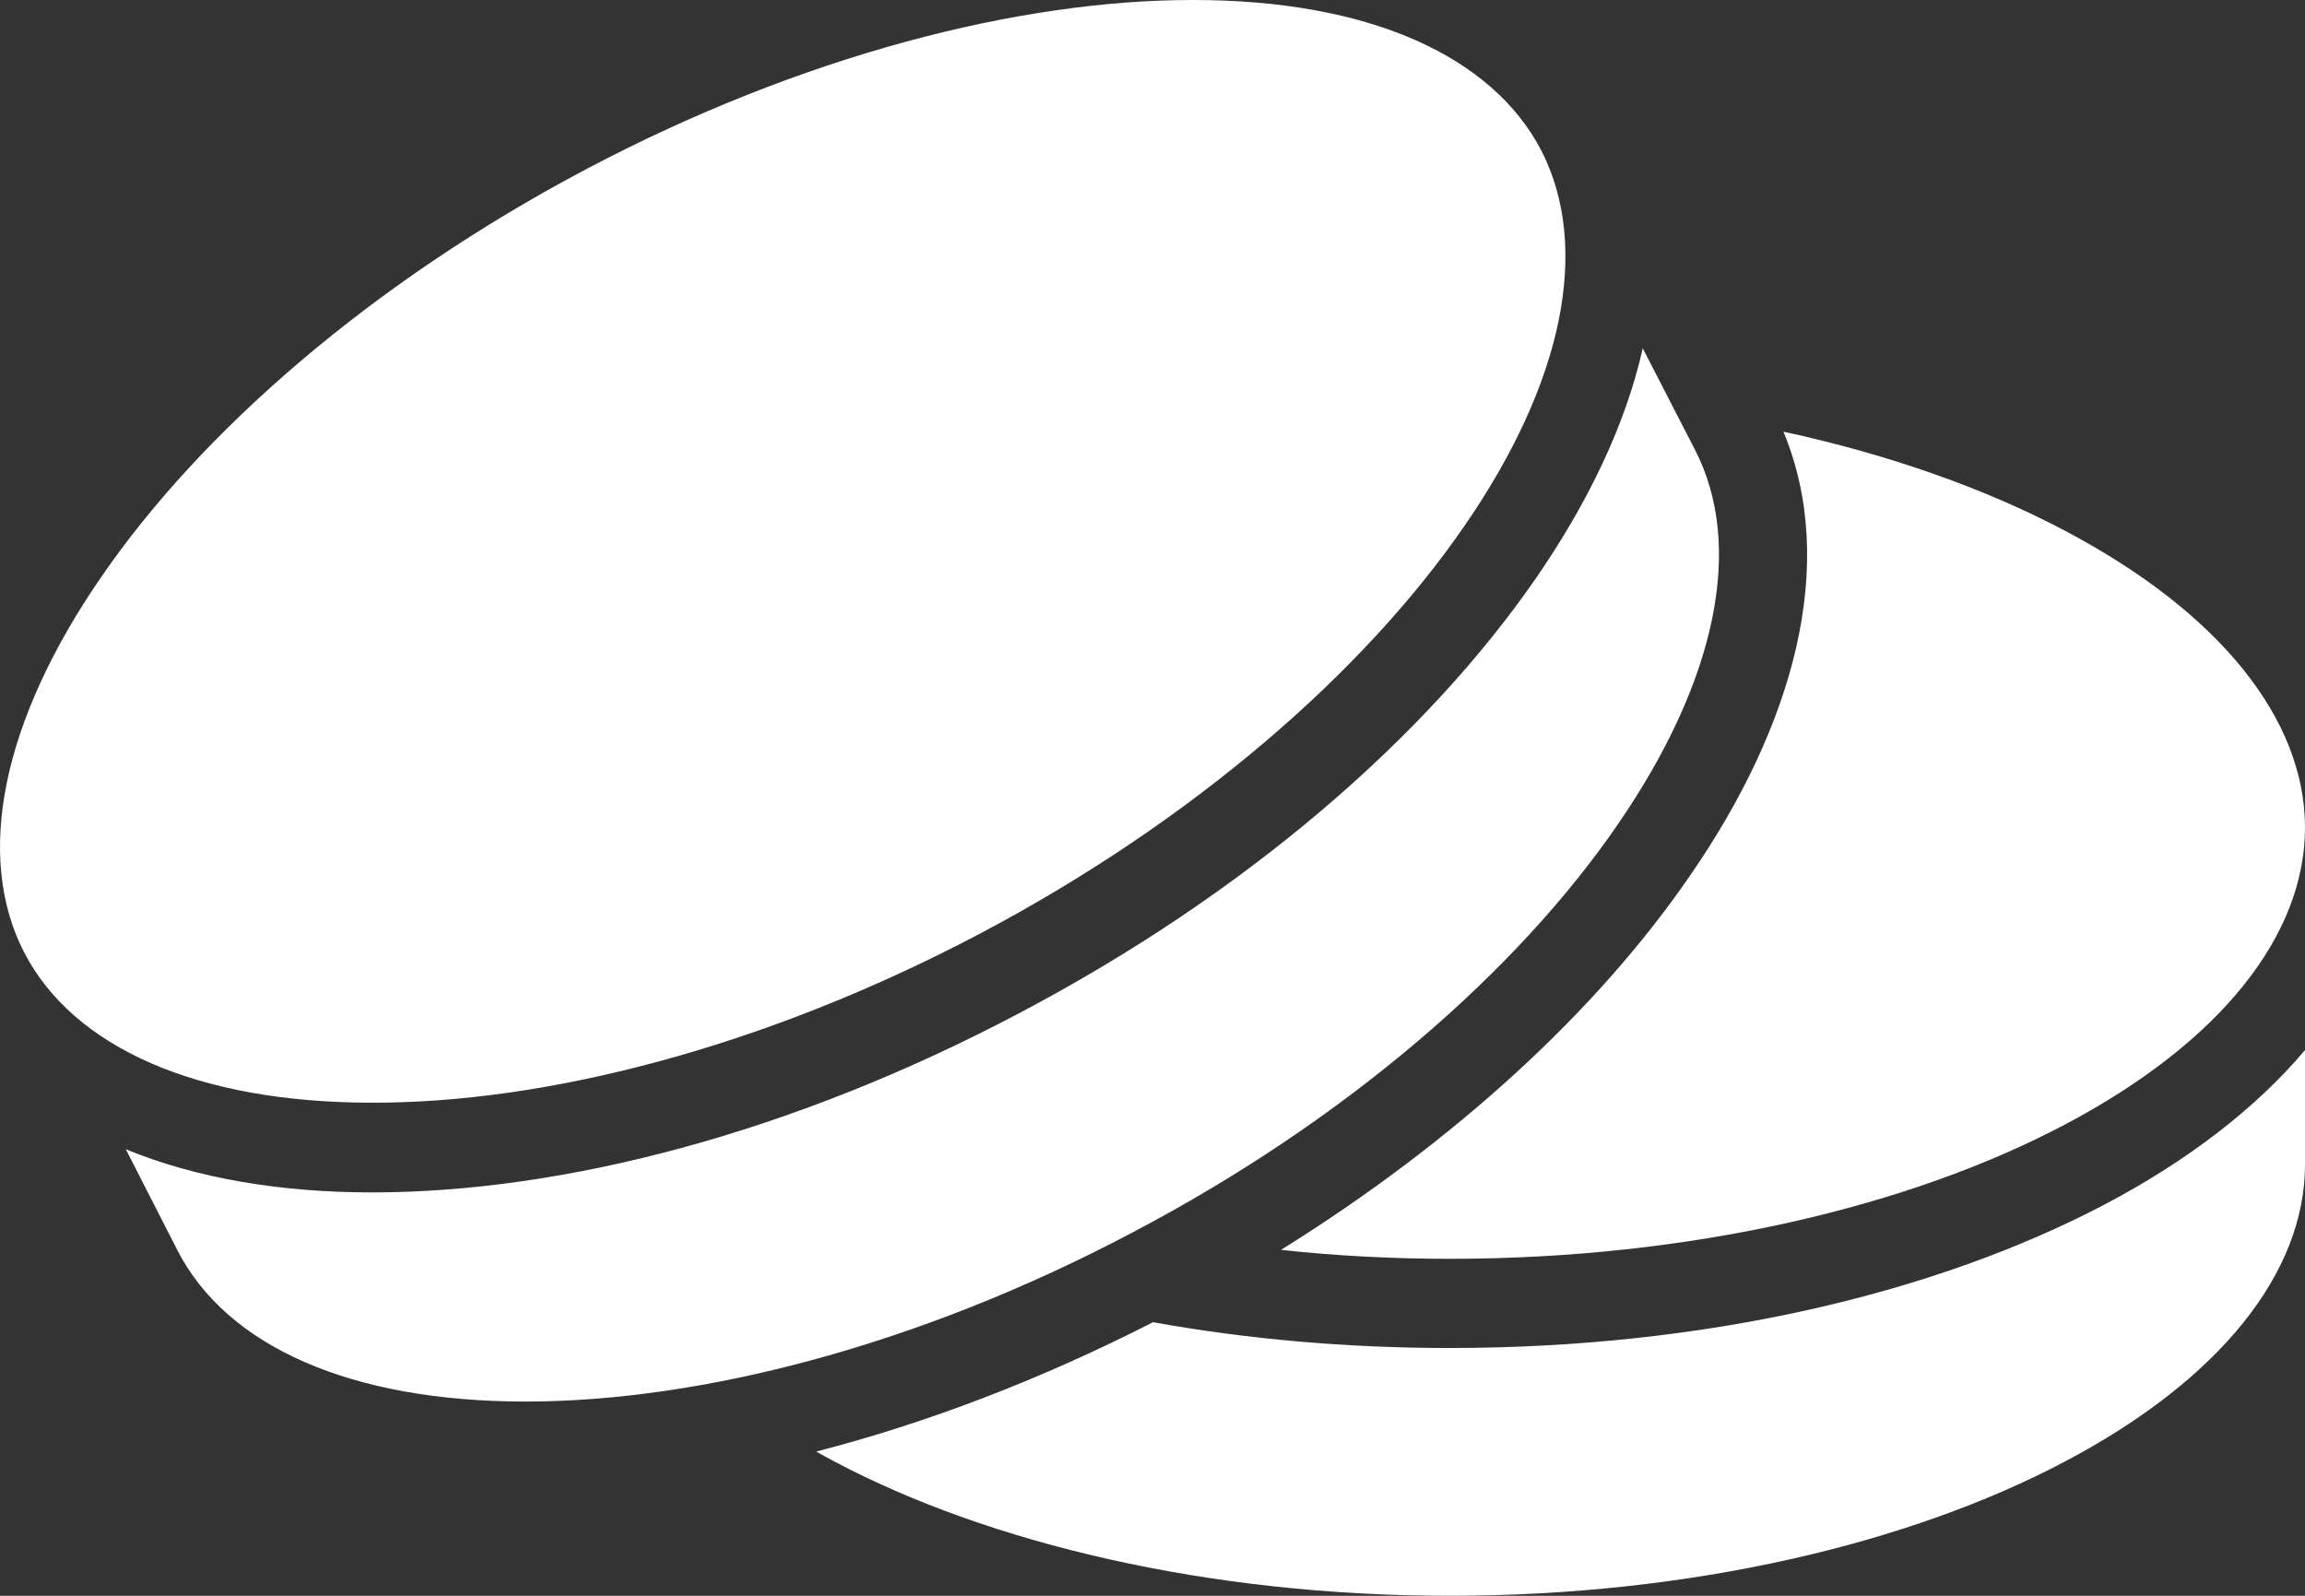<svg width="26" height="18" viewBox="0 0 26 18" fill="none" xmlns="http://www.w3.org/2000/svg">
<rect x="0" y="0" width="26" height="18" fill="#333333" stroke="none"/>
<path d="M13.463 1.3345e-05C11.501 -0.003 9.042 0.626 6.616 1.906C4.194 3.186 2.274 4.863 1.147 6.501C0.02 8.133 -0.285 9.654 0.27 10.738C0.825 11.817 2.228 12.438 4.196 12.438C6.164 12.443 8.623 11.812 11.043 10.537C13.469 9.257 15.387 7.574 16.512 5.942C17.642 4.31 17.94 2.789 17.389 1.704C16.832 0.626 15.431 1.3345e-05 13.463 1.3345e-05ZM18.53 3.929C18.337 4.785 17.918 5.662 17.328 6.518C16.082 8.323 14.047 10.084 11.501 11.426C8.953 12.773 6.368 13.45 4.196 13.45C3.17 13.45 2.22 13.293 1.419 12.963L2.002 14.104C2.558 15.188 3.958 15.809 5.927 15.809C7.895 15.809 10.354 15.182 12.774 13.902C15.2 12.628 17.118 10.945 18.243 9.307C19.368 7.675 19.676 6.154 19.12 5.075L18.53 3.929ZM20.117 4.869C20.735 6.361 20.239 8.178 19.059 9.883C18.017 11.398 16.424 12.868 14.45 14.098C15.062 14.165 15.701 14.199 16.352 14.199C19.081 14.199 21.551 13.606 23.293 12.684C25.041 11.761 26 10.554 26 9.335C26 8.116 25.041 6.909 23.293 5.987C22.405 5.517 21.325 5.131 20.117 4.869ZM26 11.845C25.438 12.51 24.666 13.097 23.756 13.578C21.827 14.595 19.224 15.205 16.352 15.205C15.183 15.205 14.059 15.104 13.006 14.914C11.726 15.568 10.442 16.055 9.207 16.373C9.273 16.412 9.339 16.446 9.411 16.485C11.153 17.407 13.623 18 16.352 18C19.081 18 21.551 17.407 23.293 16.485C25.041 15.563 26 14.355 26 13.136V11.845Z" fill="white"/>
</svg>
